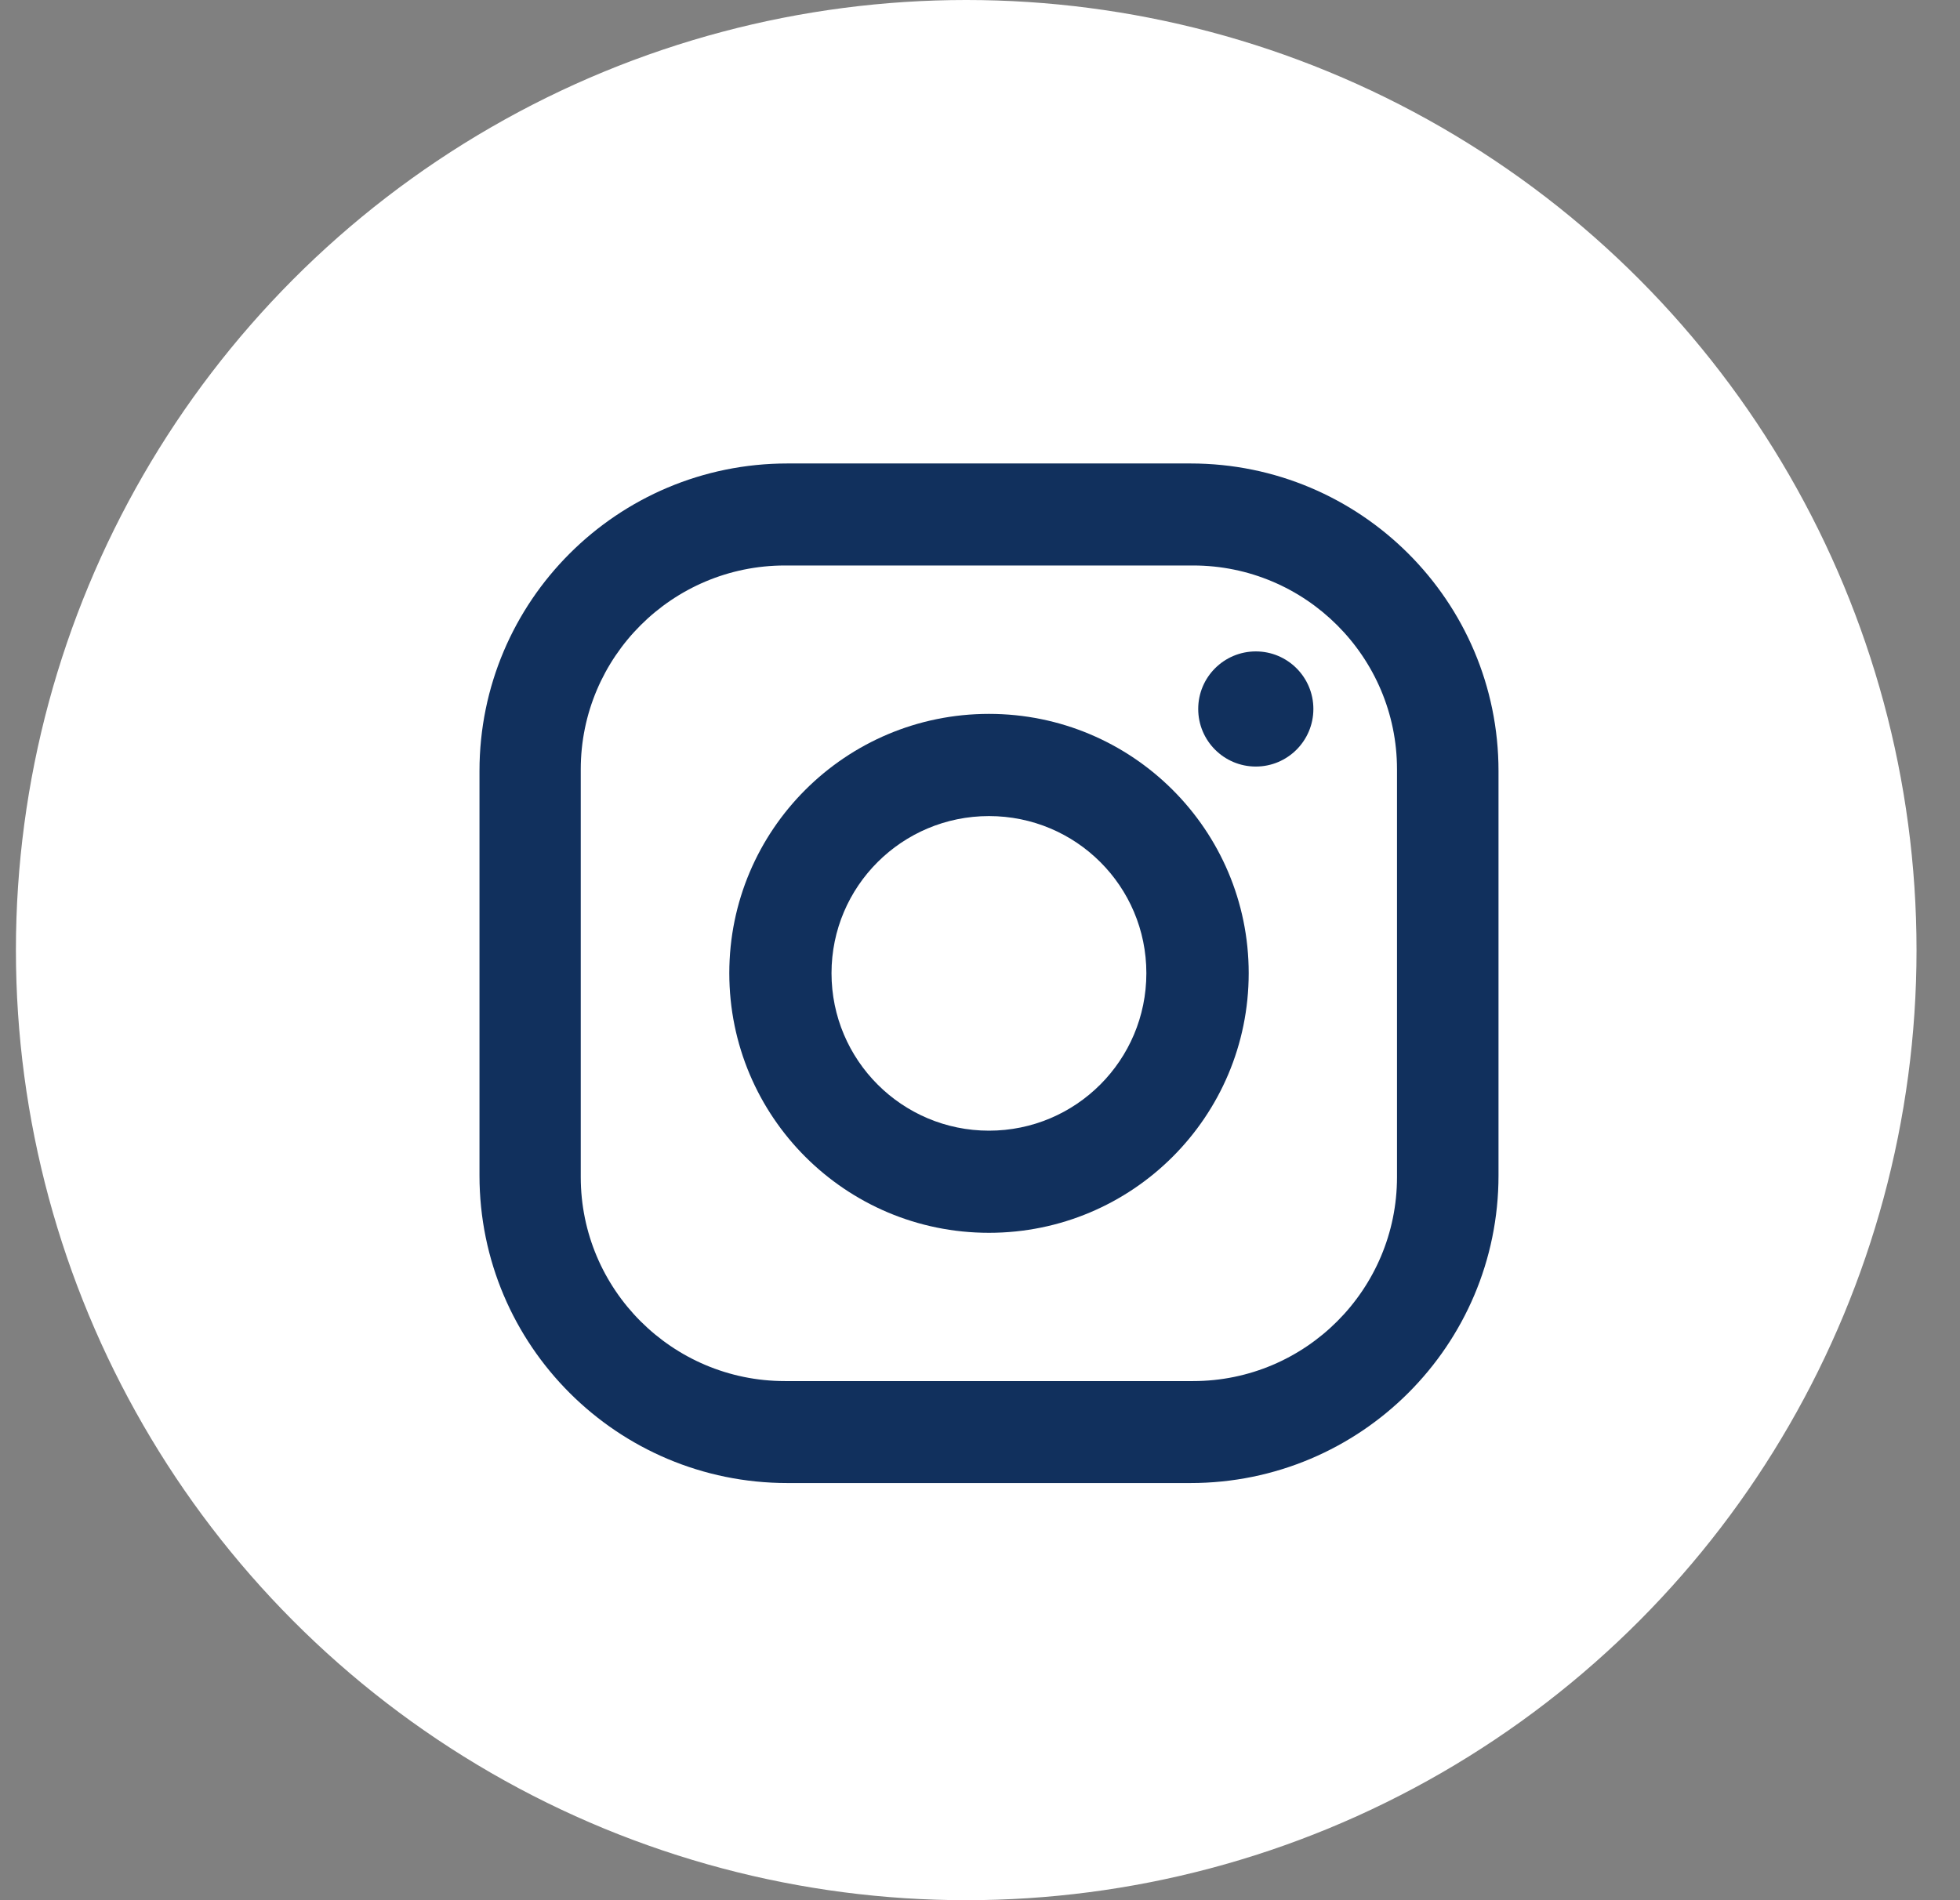 <svg width="33" height="32" viewBox="0 0 33 32" fill="#11305D" xmlns="http://www.w3.org/2000/svg">
<rect x="0" y="0" width="33" height="32" fill="#808080" stroke="none"/>
<circle cx="16.268" cy="16" r="15.5" fill="white" stroke="white"/>
<path d="M20.044 7.805C18.748 7.805 14.553 7.805 13.257 7.805C10.395 7.805 8.073 10.123 8.073 12.984C8.073 14.289 8.073 18.49 8.073 19.795C8.073 22.657 10.395 24.975 13.257 24.975C14.553 24.975 18.748 24.975 20.044 24.975C22.907 24.975 25.23 22.657 25.23 19.795C25.23 18.49 25.23 14.289 25.23 12.984C25.23 10.123 22.906 7.805 20.044 7.805ZM23.521 19.822C23.521 21.718 21.982 23.258 20.087 23.258H13.216C11.319 23.258 9.778 21.718 9.778 19.822V12.957C9.778 11.063 11.318 9.523 13.216 9.523H20.087C21.981 9.523 23.521 11.062 23.521 12.957V19.822Z" fill="#11305D"/>
<path d="M21.144 12.909C21.679 12.909 22.113 12.475 22.113 11.939C22.113 11.404 21.679 10.97 21.144 10.97C20.608 10.97 20.174 11.404 20.174 11.939C20.174 12.475 20.608 12.909 21.144 12.909Z" fill="#11305D"/>
<path d="M16.651 12.022C14.237 12.022 12.279 13.976 12.279 16.388C12.279 18.807 14.237 20.761 16.651 20.761C19.065 20.761 21.024 18.807 21.024 16.388C21.024 13.976 19.064 12.022 16.651 12.022ZM16.651 19.041C15.188 19.041 14 17.854 14 16.389C14 14.925 15.189 13.743 16.651 13.743C18.116 13.743 19.301 14.925 19.301 16.389C19.301 17.854 18.116 19.041 16.651 19.041Z" fill="#11305D"/>
</svg>
